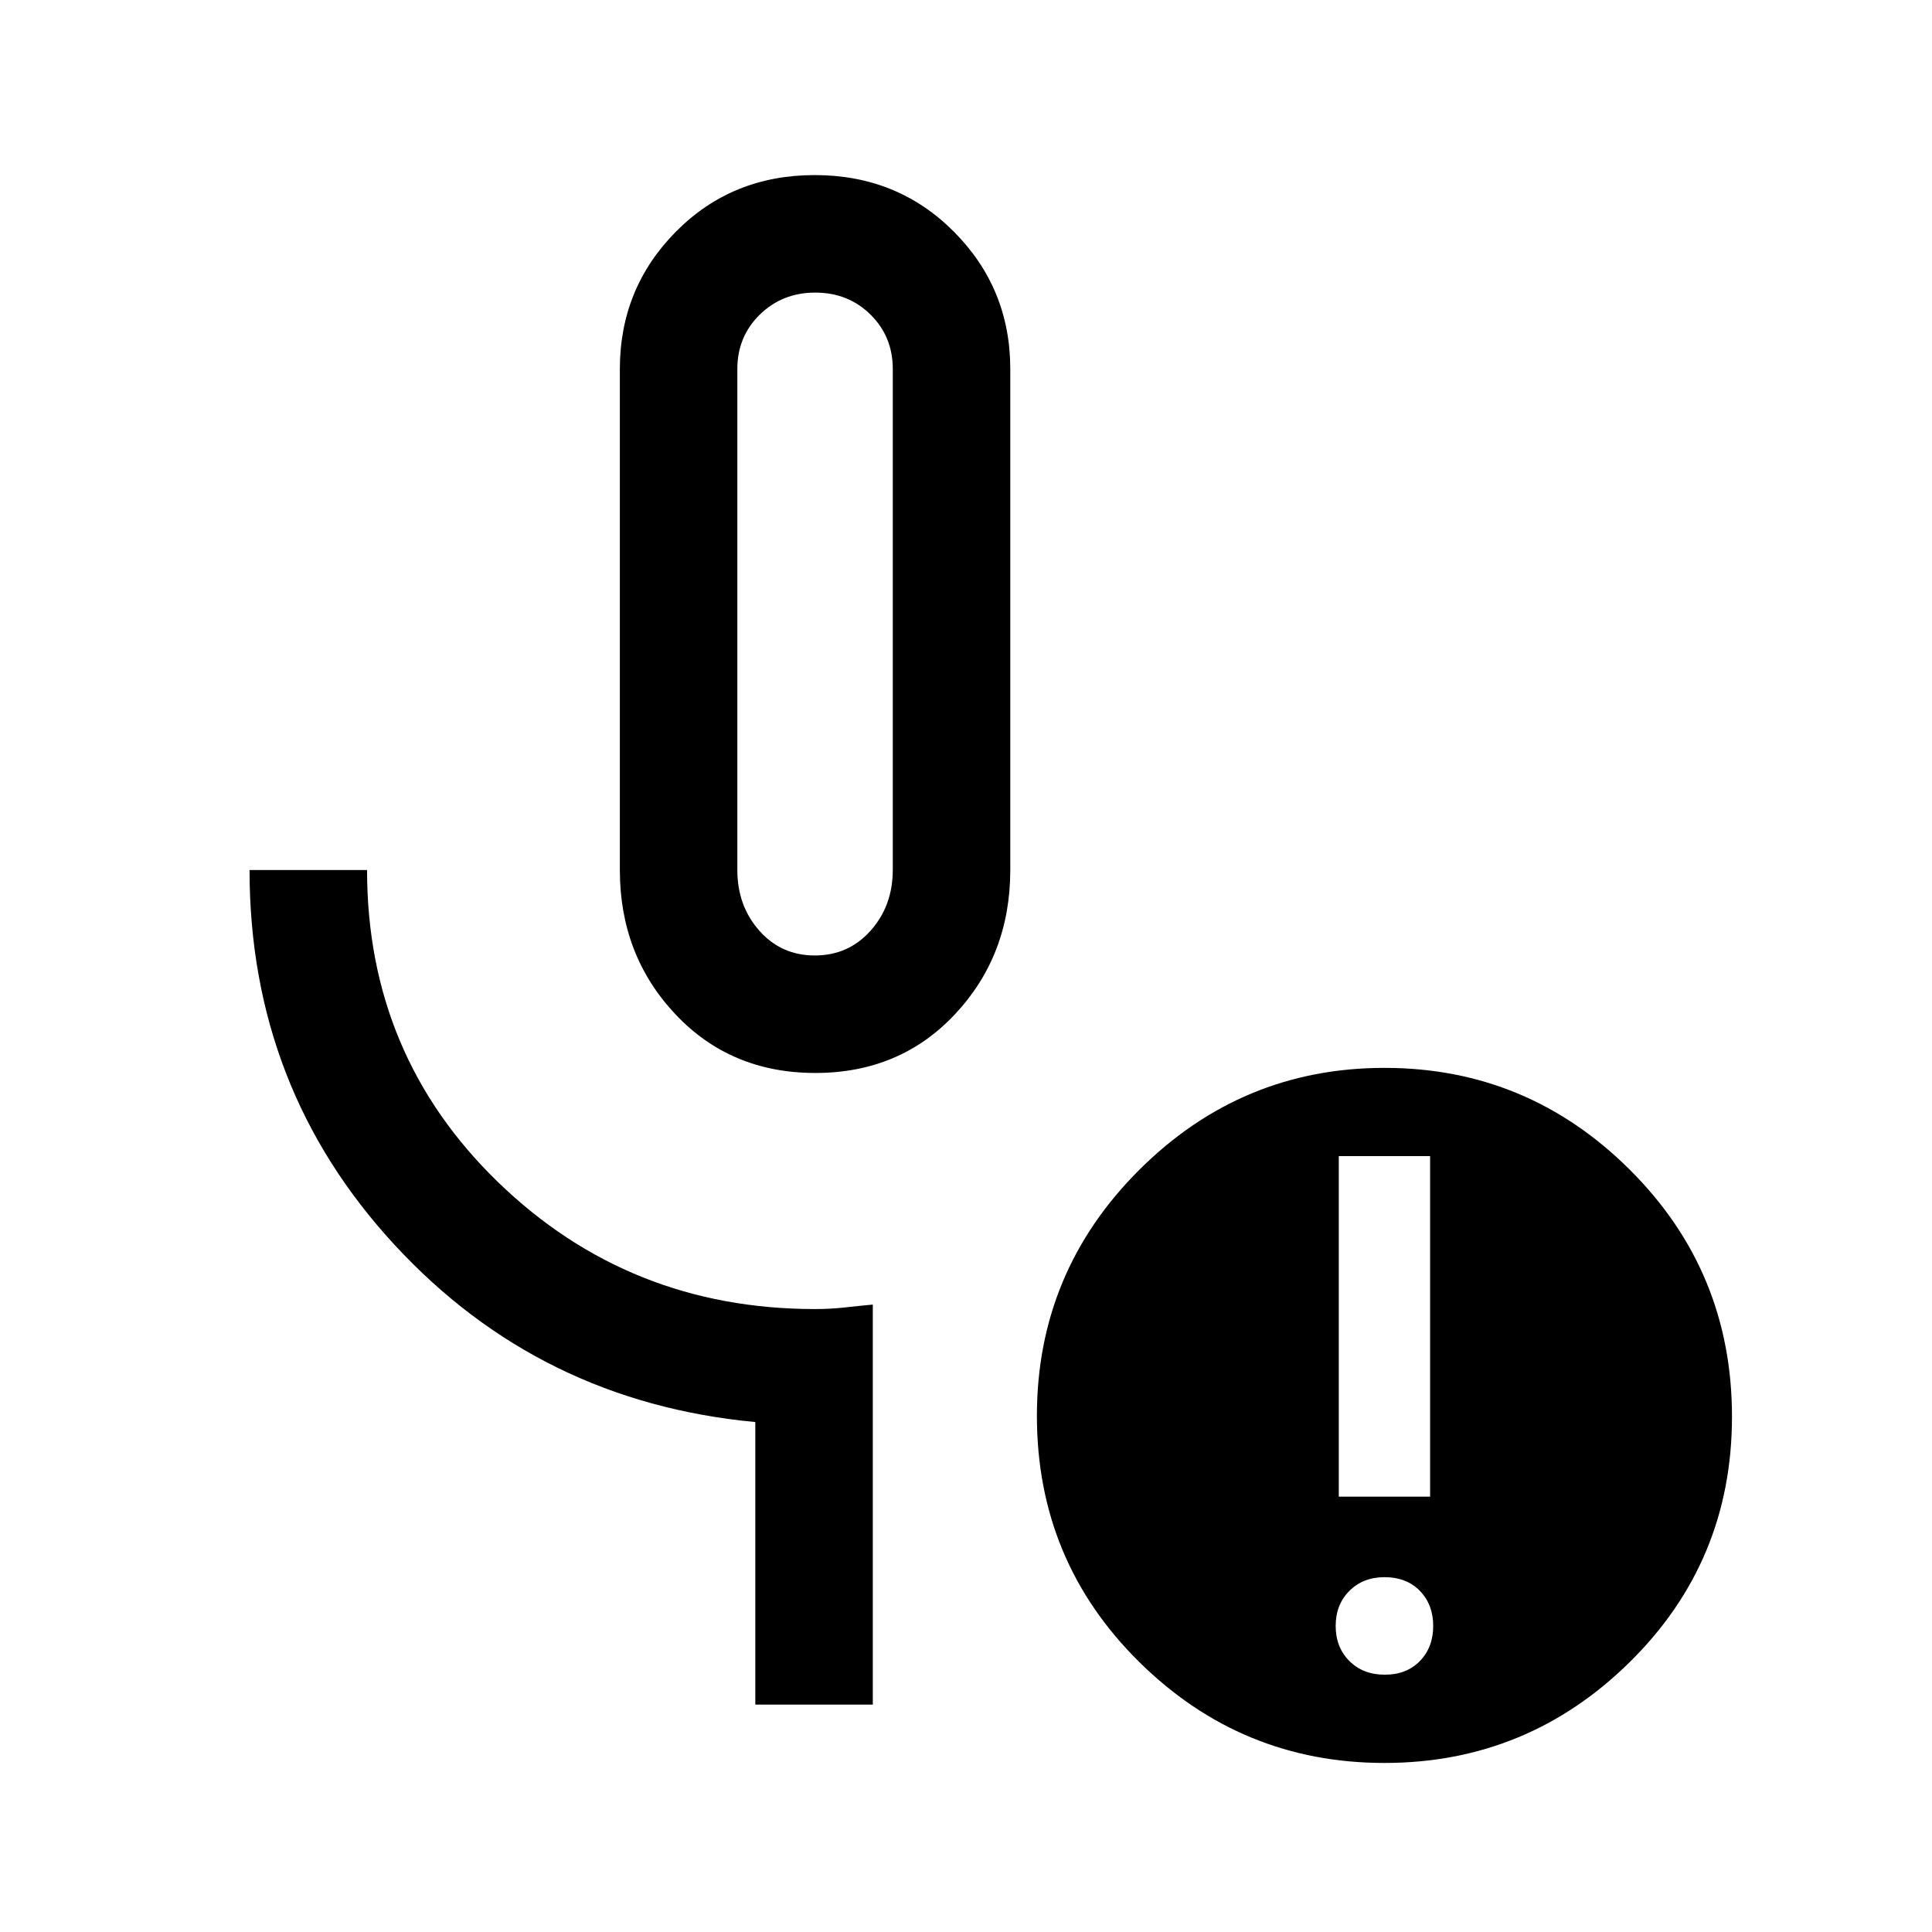 <svg xmlns="http://www.w3.org/2000/svg" height="48" viewBox="0 -960 960 960" width="48"><path d="M405.12-426.85q-42.13 0-69.62-29.28-27.5-29.29-27.5-71.56v-248.92q0-40.1 27.82-68.24 27.82-28.15 69-28.15 41.19 0 69.18 28.15 28 28.14 28 68.24v248.92q0 42.27-27.38 71.56-27.38 29.28-69.5 29.28Zm-.23-58.38q16.73 0 27.73-12.35t11-30.27v-248.76q0-16.15-11.08-27.08-11.07-10.92-27.43-10.92-16.37 0-27.55 10.92-11.18 10.93-11.18 27.08v248.92q0 17.76 10.9 30.11 10.89 12.35 27.61 12.35ZM433.69-113h-58.38v-140.39q-107.23-10.07-179.27-88.07T124-527.69h58.39q0 92.07 65.11 155.11 65.11 63.04 157.5 63.04 7.7 0 14.91-.81 7.2-.8 13.78-1.42V-113Zm254.42-14.85q10.81 0 17.43-6.8 6.61-6.81 6.61-17.43 0-10.61-6.61-17.42-6.62-6.81-17.62-6.81-10.61 0-17.42 6.81-6.81 6.81-6.81 17.42 0 10.62 6.81 17.43 6.81 6.8 17.61 6.8Zm-22.88-88.46h45.38v-169.23h-45.38v169.23ZM687.9-84q-71.05 0-121.86-50.21-50.81-50.2-50.81-122.27 0-71.48 50.83-122.19 50.84-50.71 121.89-50.71t121.86 50.58q50.8 50.58 50.8 122.72 0 71.9-50.83 121.99Q758.95-84 687.9-84ZM405-650.92Z"/></svg>
